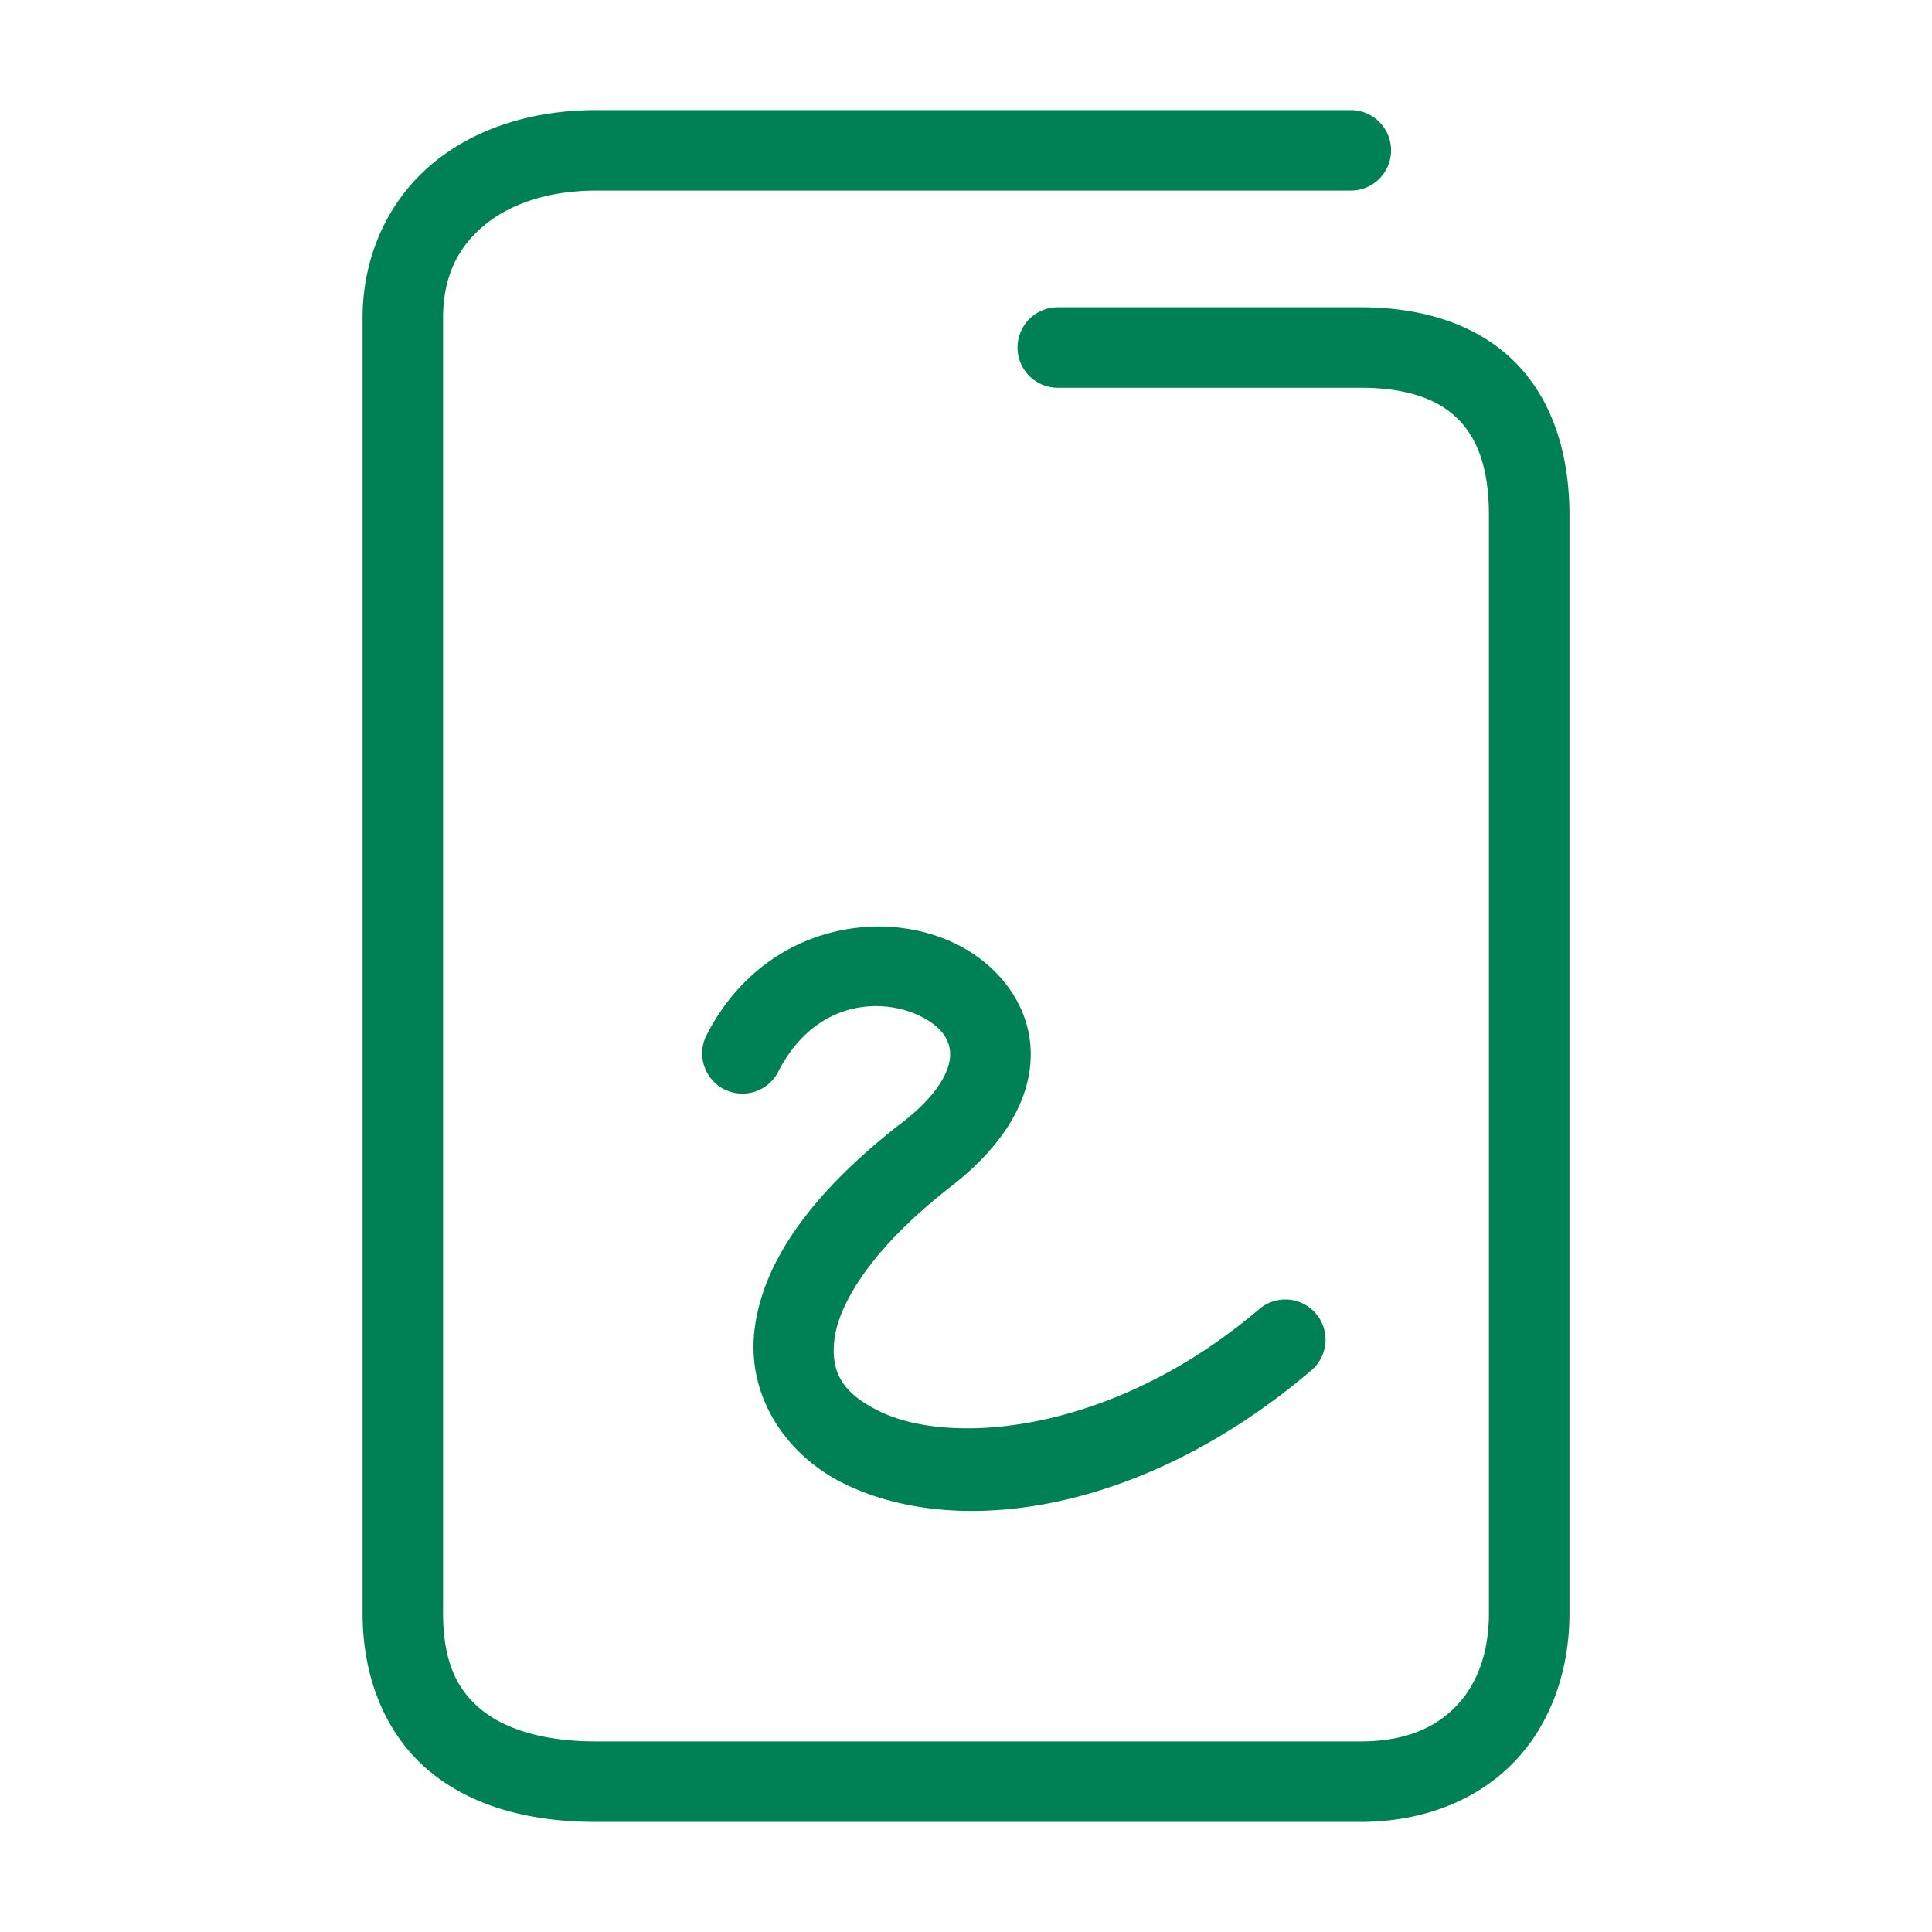 <svg xmlns="http://www.w3.org/2000/svg" width="48" height="48">
	<path d="m 14.809,2.735 c -1.586,0 -3.028,0.453 -4.094,1.355 C 9.649,4.993 9.008,6.358 9.008,7.905 V 40.073 c 0,1.681 0.618,3.088 1.705,3.967 1.087,0.879 2.525,1.225 4.096,1.225 h 18.994 c 1.547,0 2.893,-0.534 3.811,-1.486 0.918,-0.952 1.379,-2.274 1.379,-3.705 V 12.804 c 0,-1.577 -0.451,-2.929 -1.396,-3.848 C 36.65,8.037 35.309,7.634 33.803,7.634 h -7.523 a 1,1 0 0 0 -1,1 1,1 0 0 0 1,1 h 7.523 c 1.162,0 1.917,0.288 2.398,0.756 0.482,0.468 0.791,1.2 0.791,2.414 v 27.27 c 0,1.013 -0.306,1.786 -0.818,2.318 -0.513,0.532 -1.262,0.873 -2.371,0.873 h -18.994 c -1.271,0 -2.235,-0.291 -2.838,-0.779 -0.603,-0.488 -0.963,-1.179 -0.963,-2.412 V 7.905 c 0,-1.027 0.364,-1.748 1,-2.287 0.636,-0.539 1.596,-0.883 2.801,-0.883 h 18.752 a 1,1 0 0 0 1,-1 1,1 0 0 0 -1,-1 z m 6.791,20.291 c -1.532,0.073 -3.129,0.901 -4.045,2.689 a 1,1 0 0 0 0.434,1.346 1,1 0 0 0 1.346,-0.434 c 0.929,-1.815 2.625,-1.858 3.582,-1.355 0.478,0.251 0.684,0.563 0.689,0.91 0.005,0.347 -0.214,0.972 -1.275,1.771 a 1,1 0 0 0 -0.018,0.012 c -2.195,1.727 -3.363,3.41 -3.566,5.064 -0.203,1.655 0.777,3.116 2.209,3.824 2.863,1.416 7.494,0.714 11.627,-2.809 a 1,1 0 0 0 0.111,-1.408 1,1 0 0 0 -1.408,-0.113 c -3.652,3.112 -7.675,3.412 -9.443,2.537 -0.884,-0.437 -1.215,-0.942 -1.111,-1.787 0.104,-0.843 0.857,-2.187 2.803,-3.723 l 0.016,-0.014 c 1.356,-1.027 2.074,-2.201 2.057,-3.385 -0.018,-1.189 -0.8,-2.146 -1.76,-2.65 -0.48,-0.252 -1.025,-0.41 -1.596,-0.463 -0.214,-0.02 -0.432,-0.024 -0.65,-0.014 z" fill="#008055"/>
</svg>

